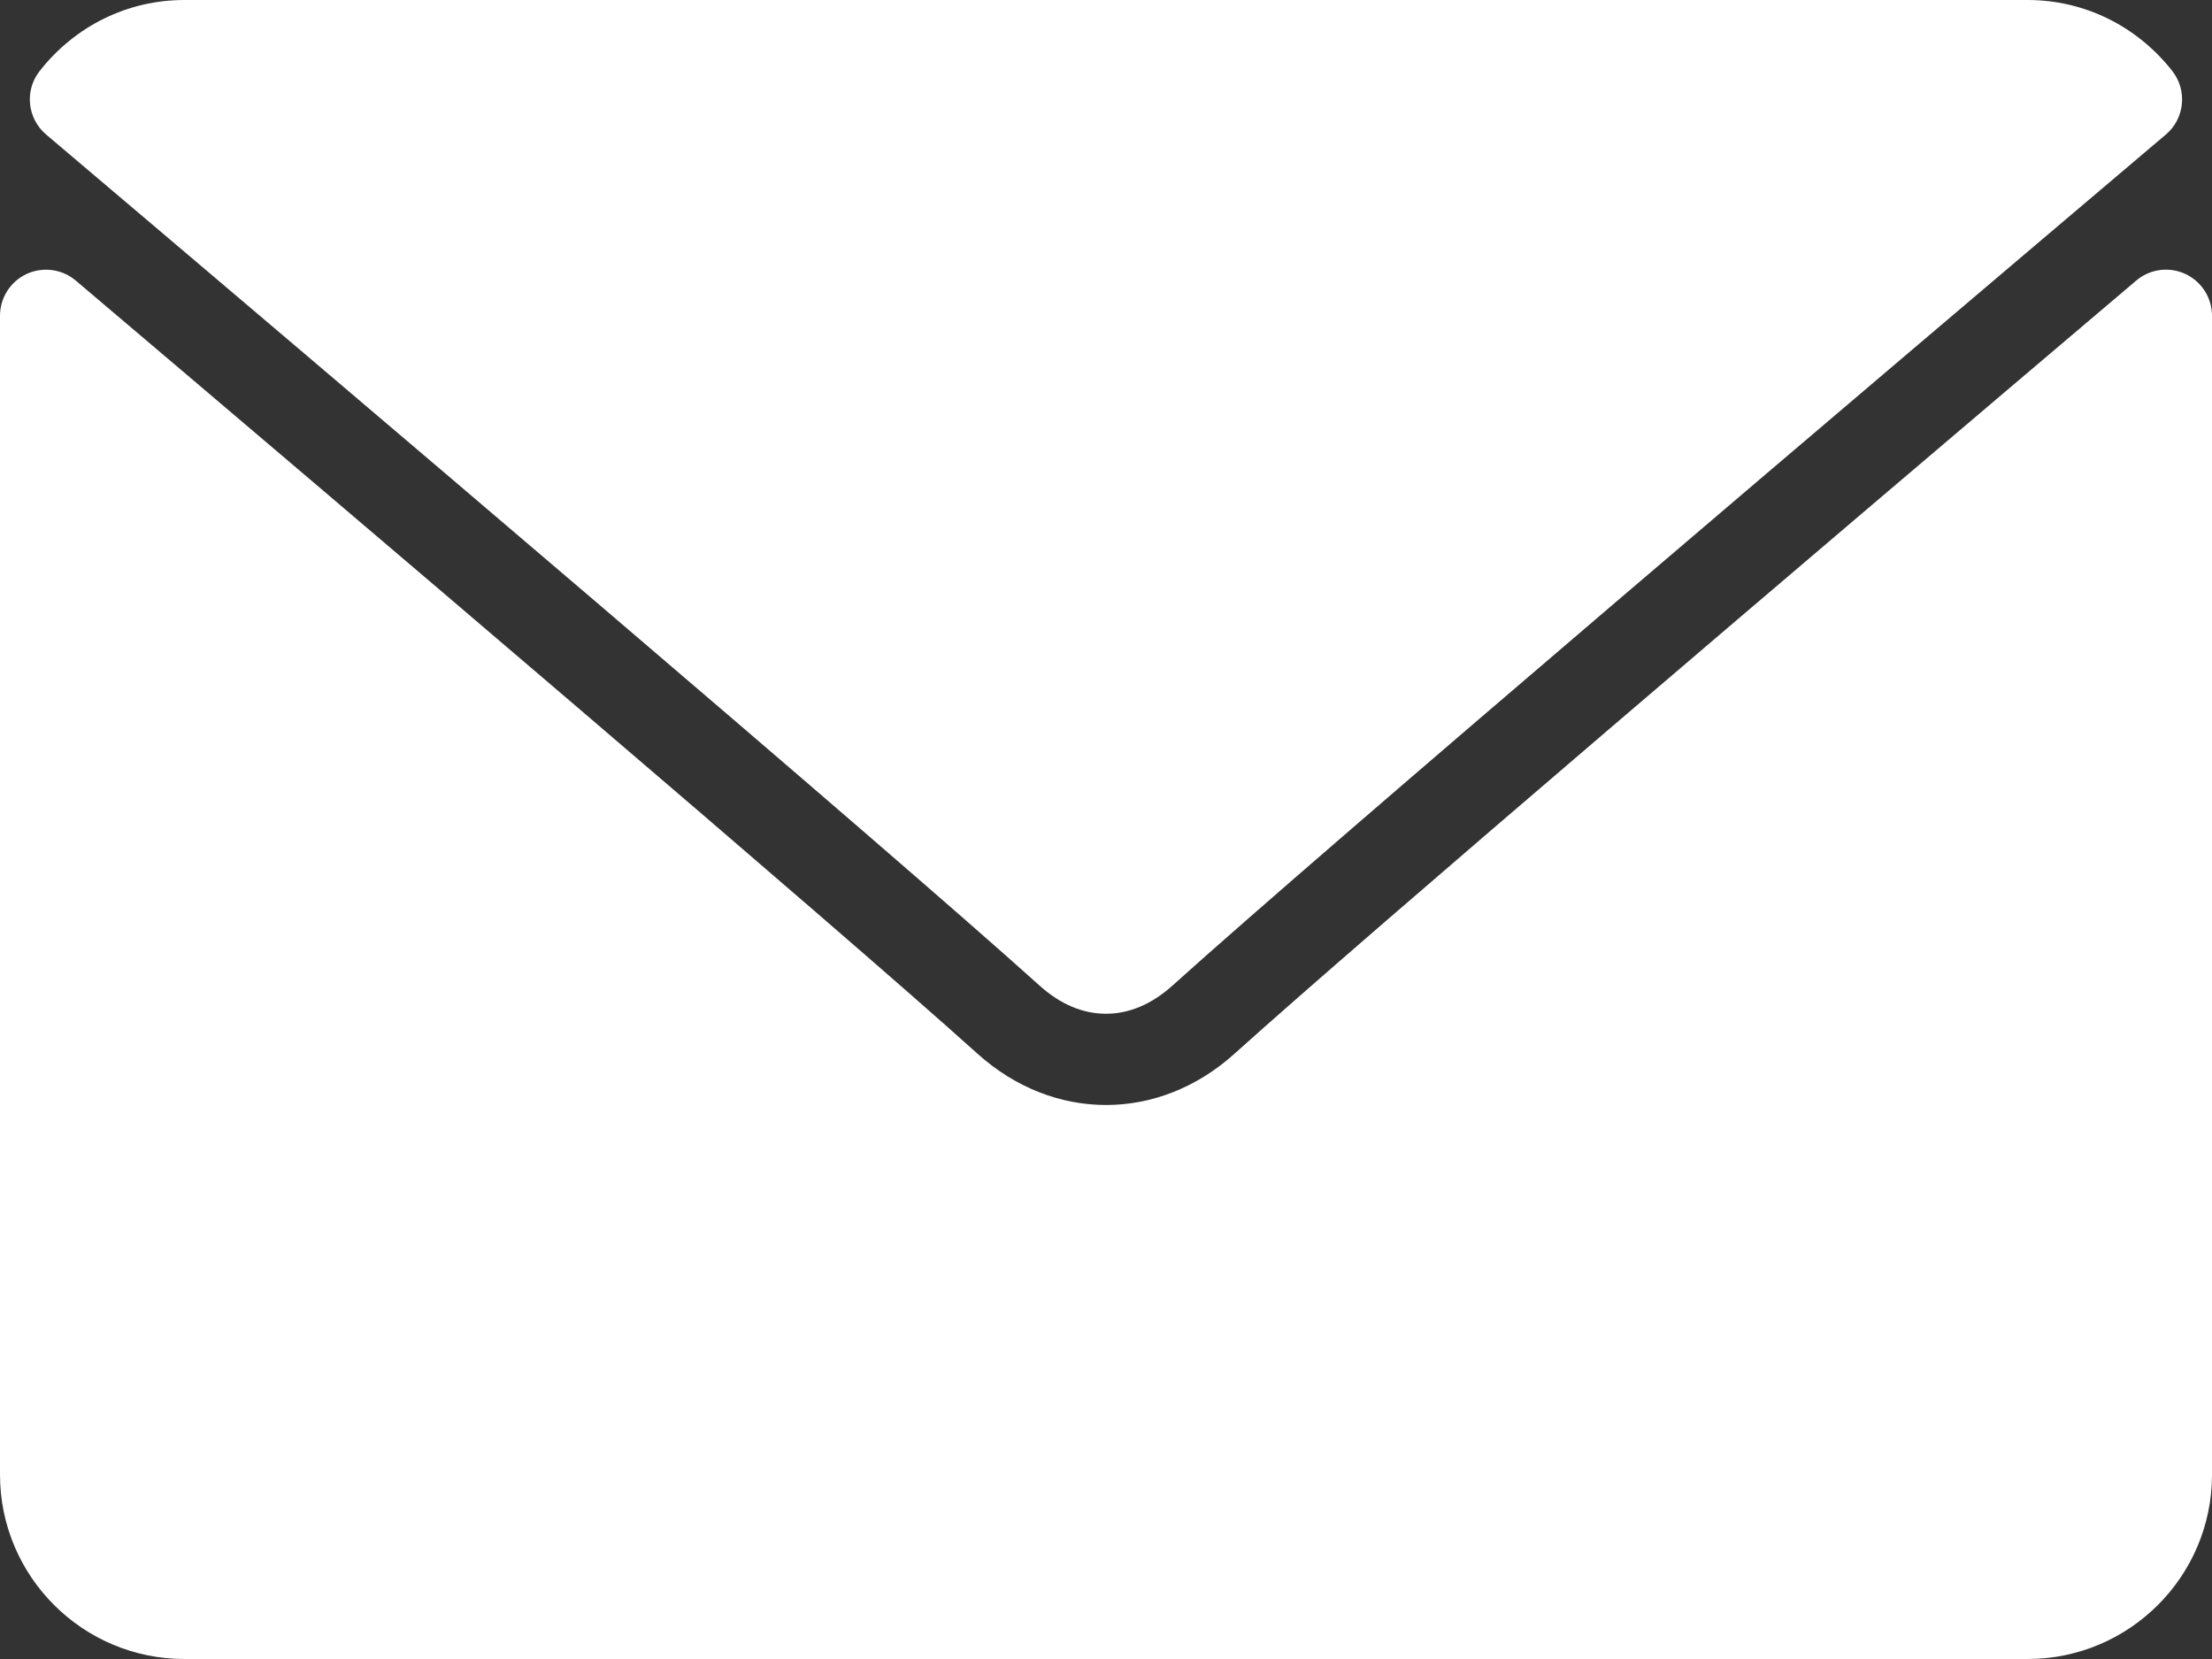 <svg width="24" height="18" viewBox="0 0 24 18" fill="none" xmlns="http://www.w3.org/2000/svg">
<rect x="0" y="0" width="24" height="18" fill="#333333" stroke="none"/>
<path d="M0.501 1.46C3.795 4.25 9.574 9.158 11.273 10.688C11.501 10.895 11.746 10.999 12 10.999C12.253 10.999 12.497 10.896 12.725 10.69C14.425 9.158 20.205 4.25 23.499 1.46C23.704 1.287 23.735 0.982 23.569 0.77C23.185 0.281 22.613 0 22 0H2C1.386 0 0.814 0.281 0.43 0.771C0.264 0.982 0.296 1.287 0.501 1.46Z" fill="white"/>
<path d="M23.71 2.972C23.533 2.89 23.324 2.919 23.177 3.045C19.524 6.141 14.862 10.111 13.395 11.432C12.572 12.175 11.429 12.175 10.604 11.431C9.04 10.023 3.805 5.572 0.823 3.045C0.675 2.919 0.466 2.891 0.29 2.972C0.113 3.054 0 3.231 0 3.426V16C0 17.103 0.897 18 2 18H22C23.103 18 24 17.103 24 16V3.426C24 3.231 23.887 3.054 23.71 2.972Z" fill="white"/>
</svg>
